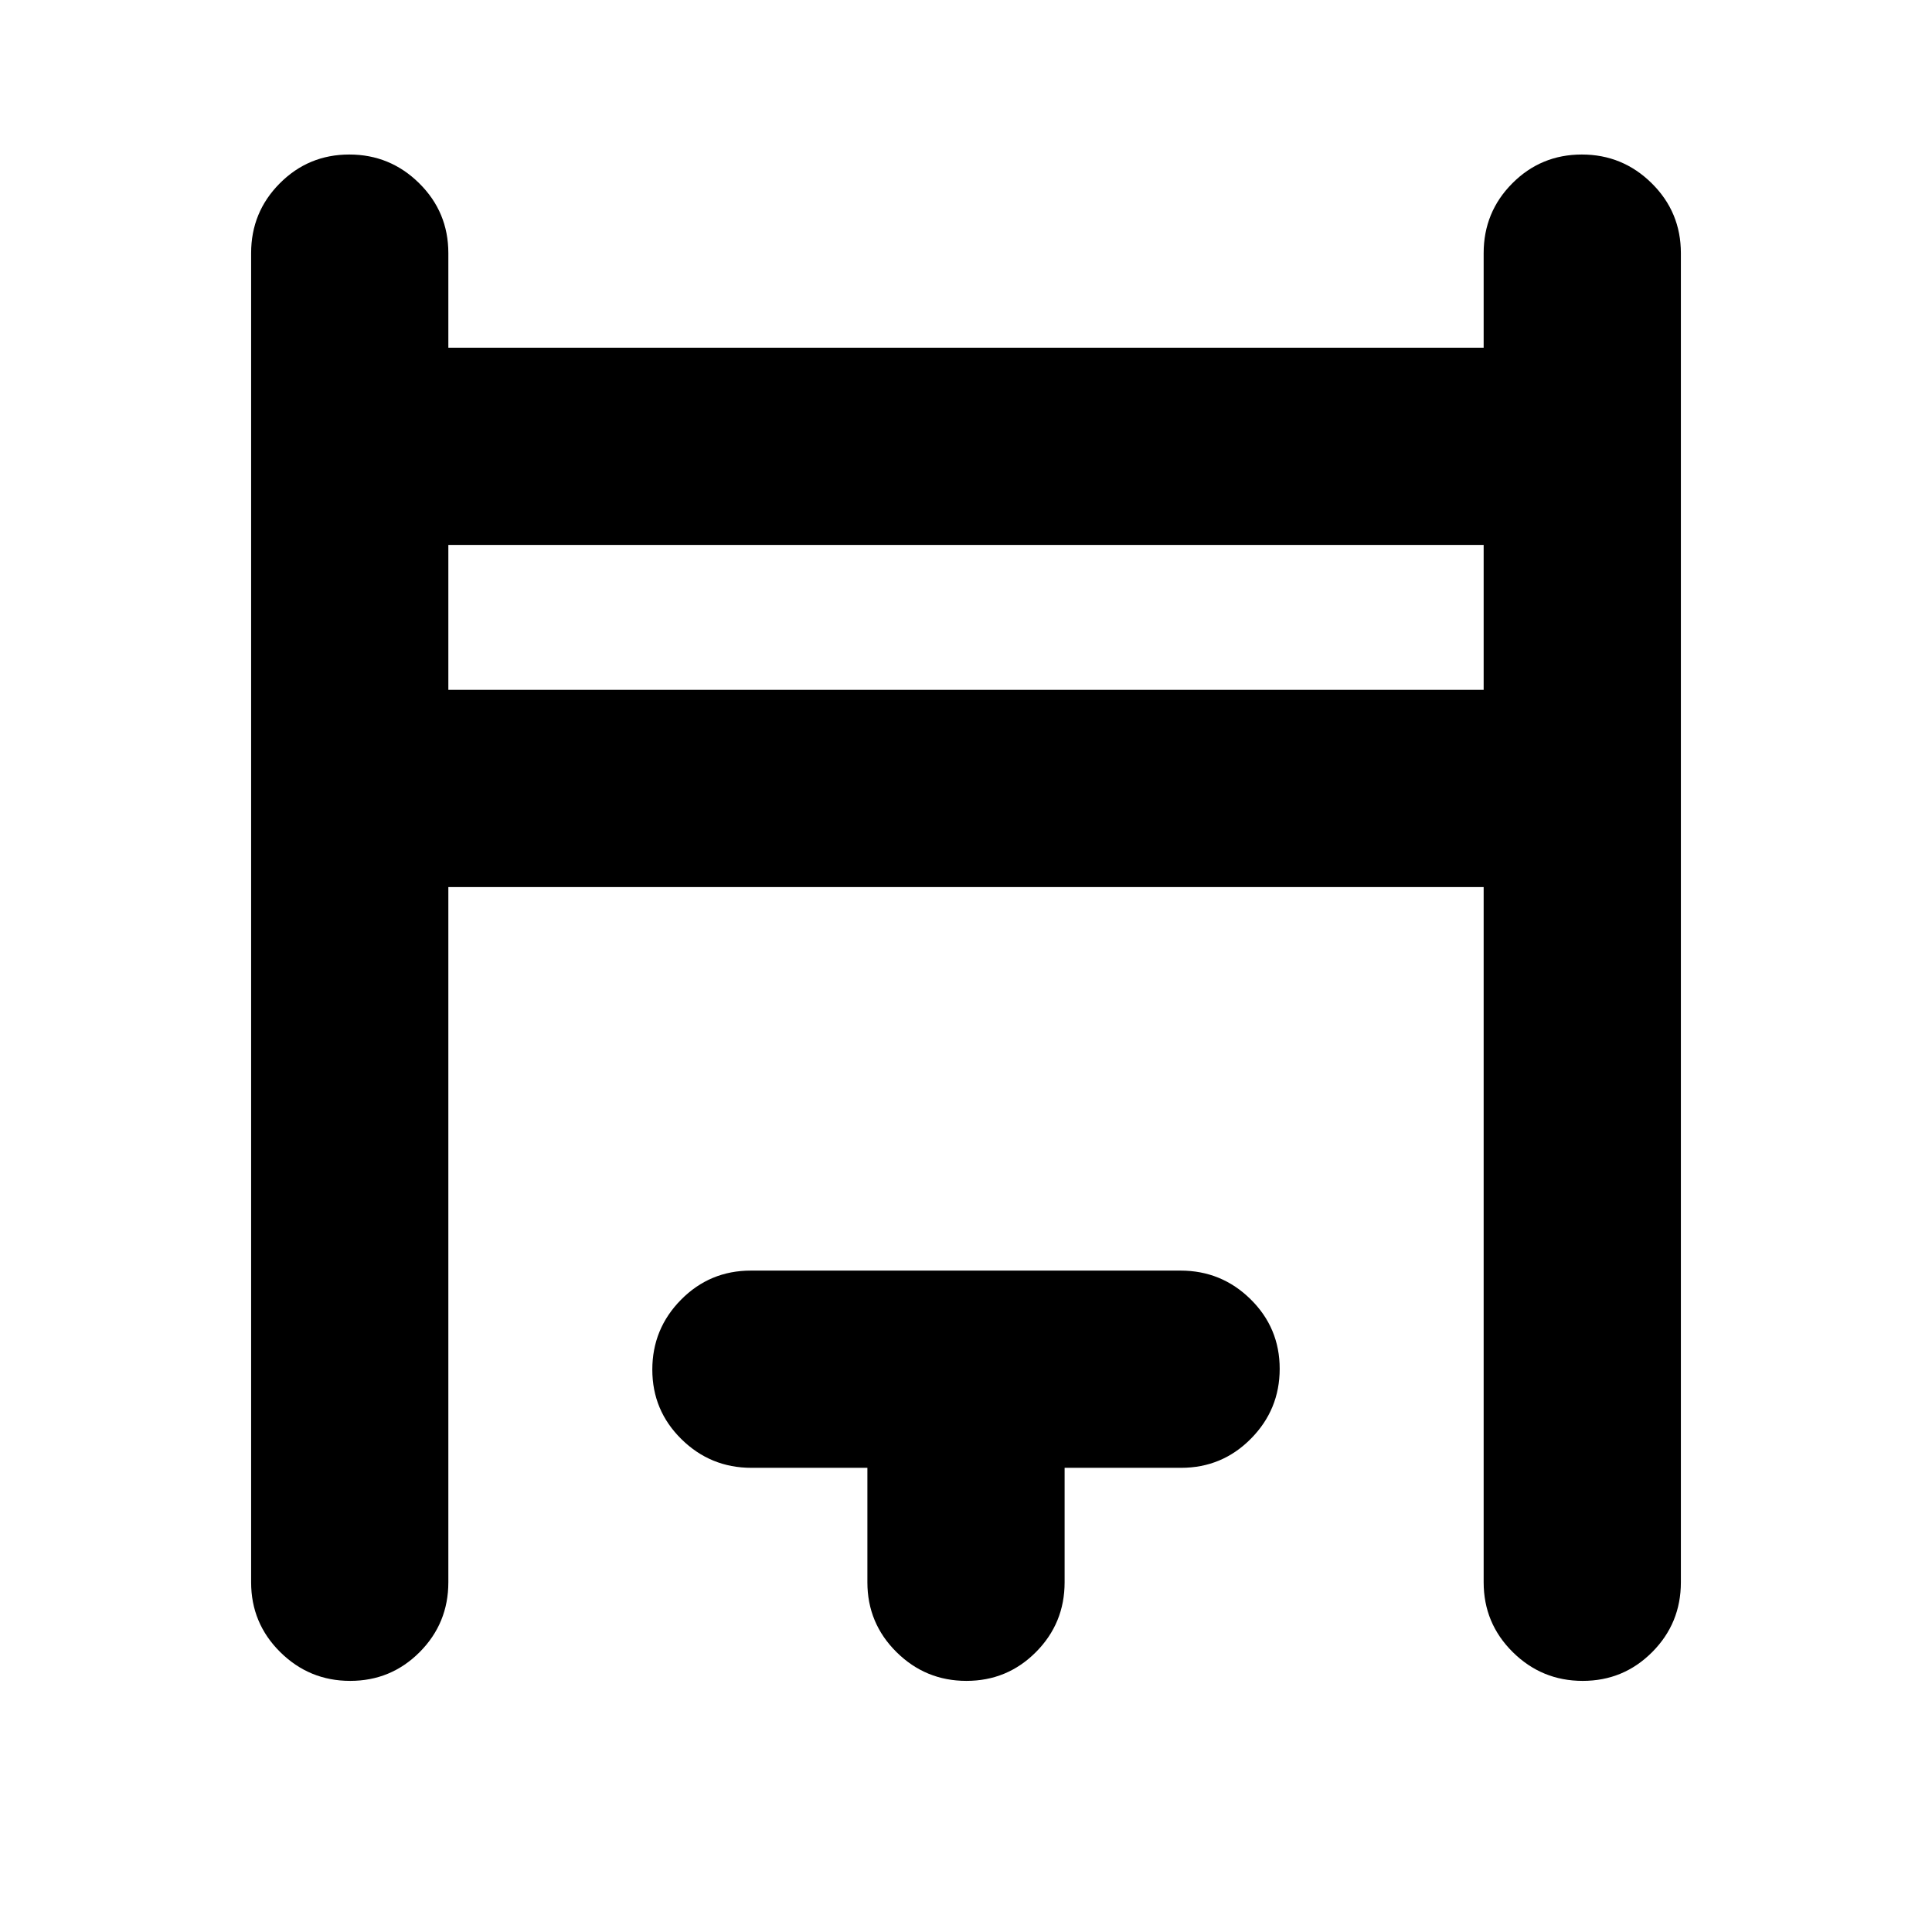 <svg xmlns="http://www.w3.org/2000/svg" height="20" viewBox="0 -960 960 960" width="20"><path d="M124.78-173.78v-660.44q0-20.38 14.25-34.69 14.24-14.31 34.54-14.31 20.3 0 34.76 14.31 14.45 14.31 14.45 34.69v47h514.44v-47q0-20.38 14.24-34.69 14.25-14.31 34.55-14.31 20.29 0 34.75 14.31t14.46 34.69v660.44q0 20.38-14.25 34.69-14.24 14.31-34.54 14.31-20.3 0-34.76-14.31-14.45-14.31-14.45-34.69v-345.44H222.78v345.44q0 20.38-14.24 34.69-14.25 14.31-34.55 14.31-20.29 0-34.75-14.31t-14.46-34.69Zm98-443.44h514.44v-72H222.78v72ZM431-173.78v-56.87h-57.62q-20.34 0-34.79-14.25-14.46-14.24-14.46-34.54 0-20.3 14.29-34.76 14.3-14.45 34.67-14.45h213.5q20.37 0 34.82 14.24 14.46 14.25 14.46 34.55 0 20.3-14.31 34.75-14.3 14.46-34.69 14.46H529v56.87q0 20.38-14.25 34.69-14.24 14.31-34.54 14.31-20.3 0-34.75-14.31Q431-153.4 431-173.78ZM222.78-617.22v-72 72Z"/></svg>